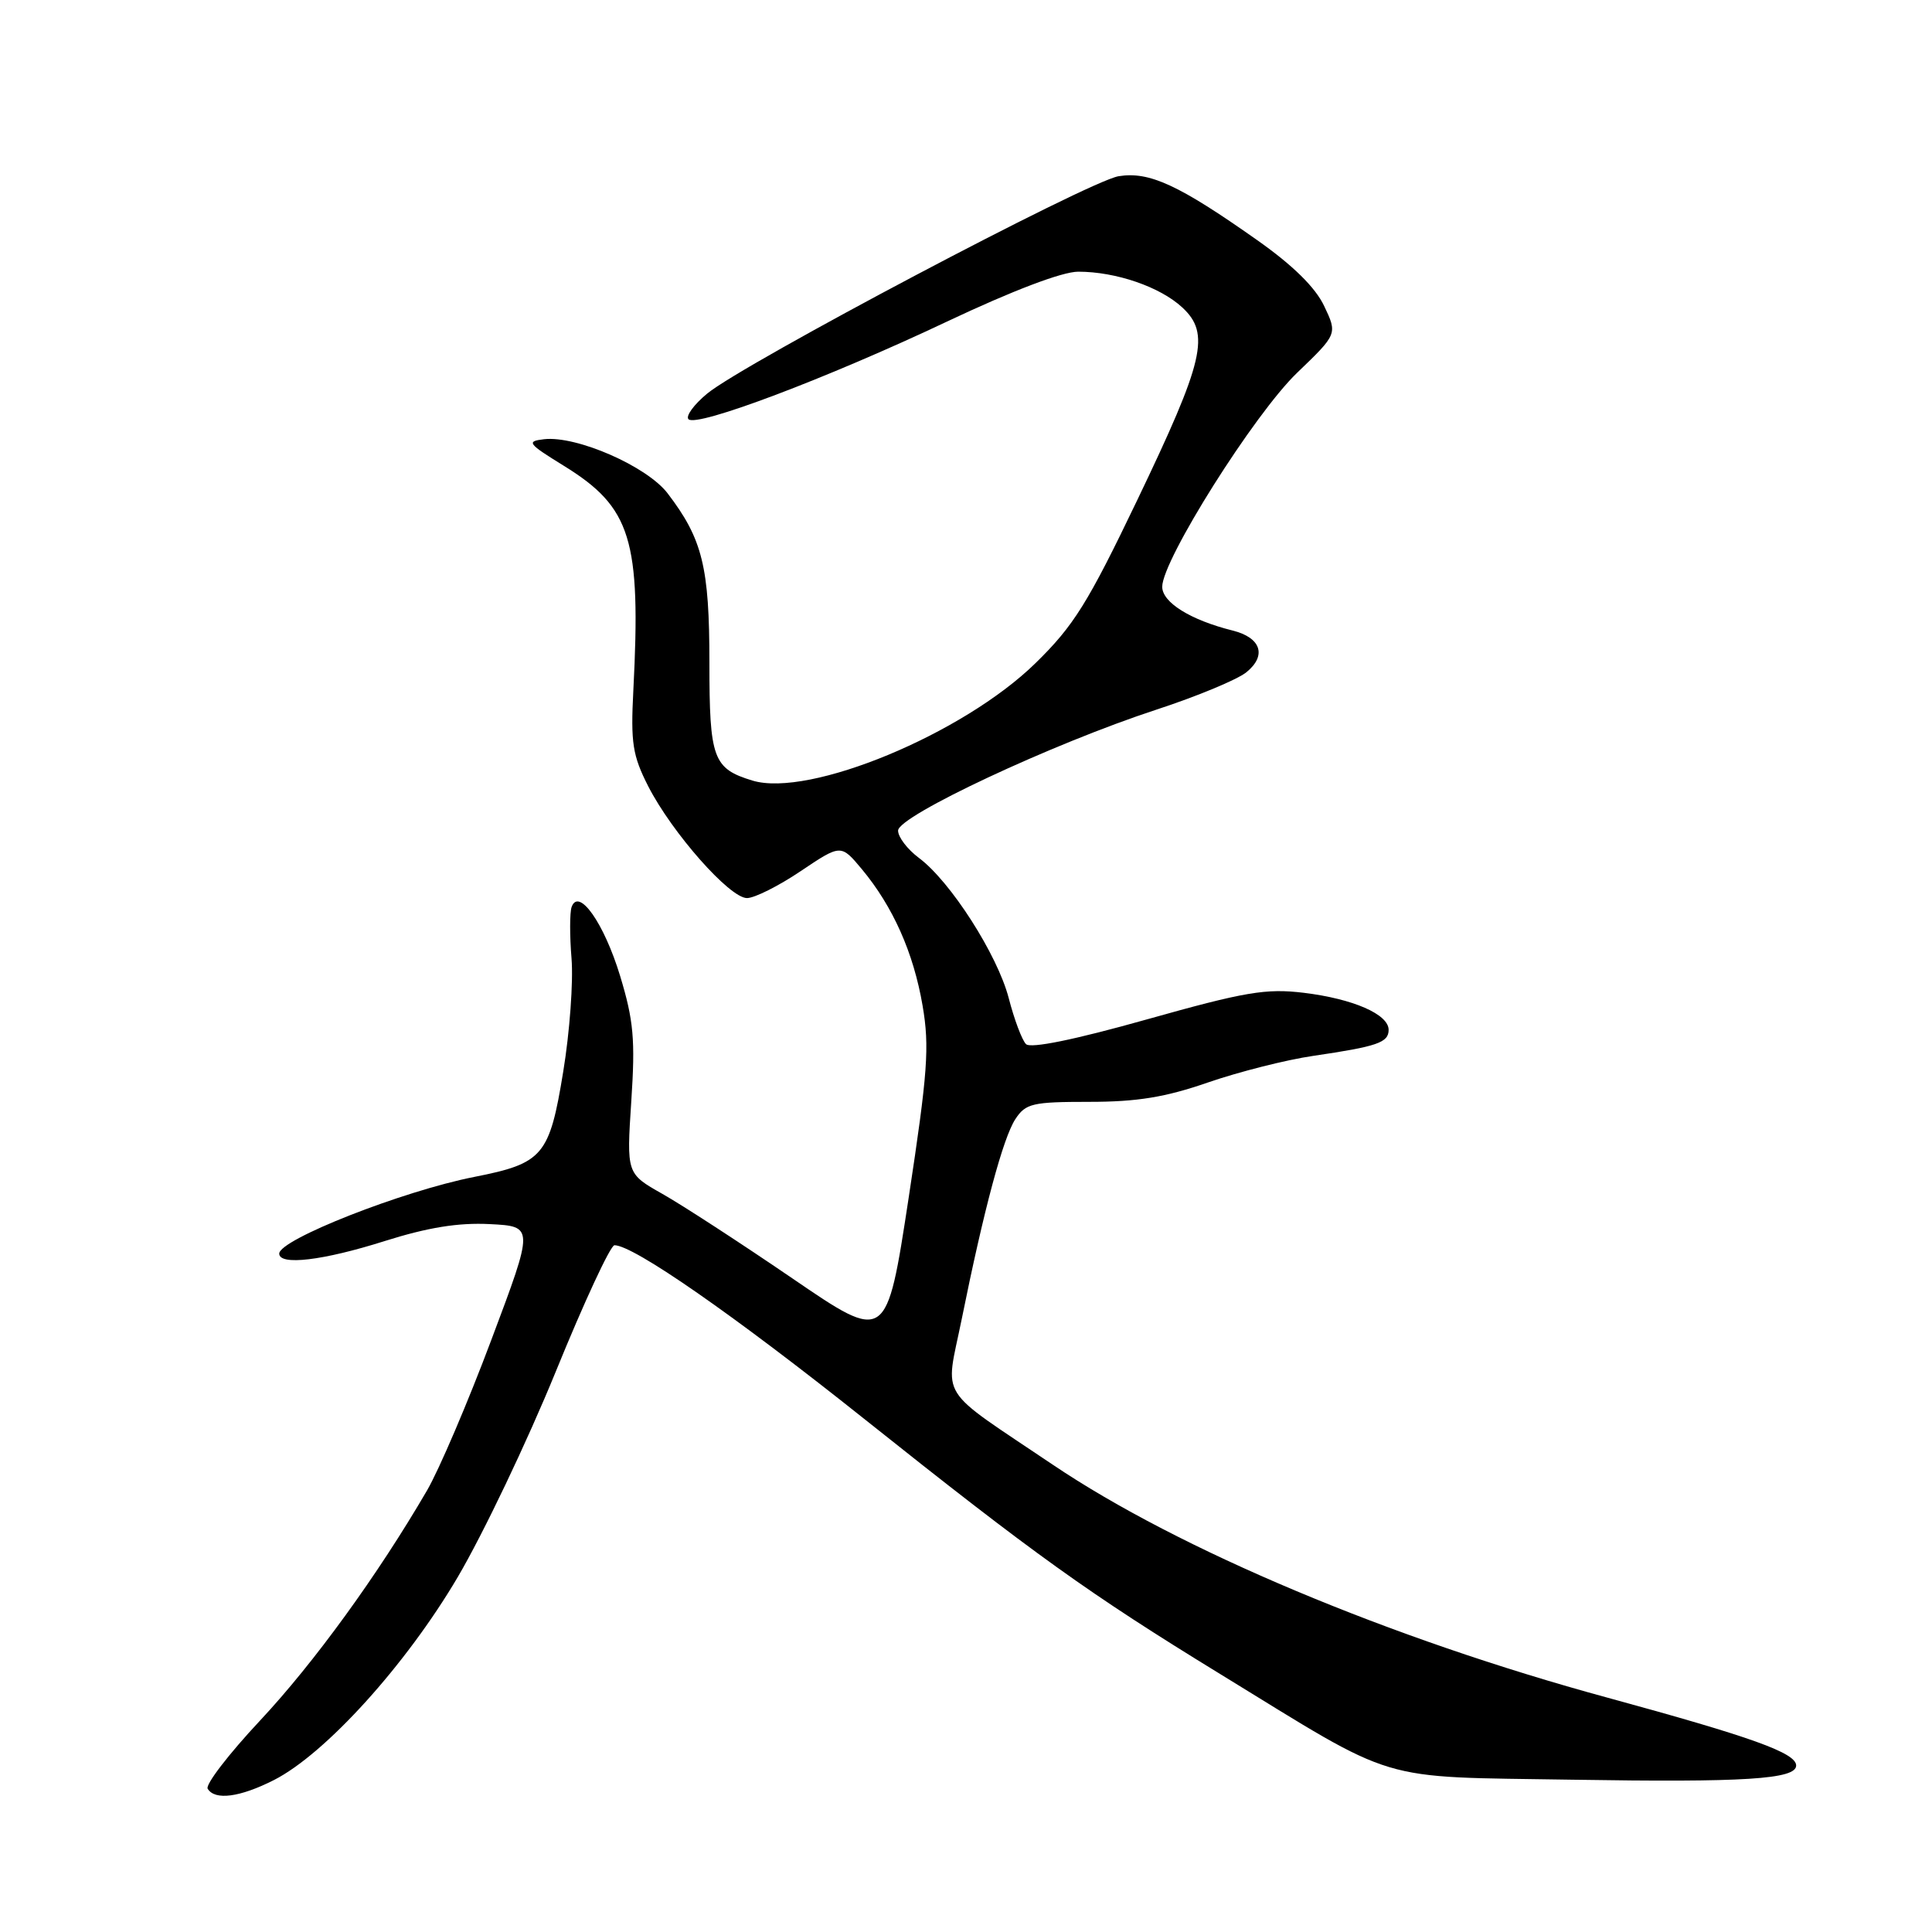 <?xml version="1.0" encoding="UTF-8" standalone="no"?>
<!DOCTYPE svg PUBLIC "-//W3C//DTD SVG 1.1//EN" "http://www.w3.org/Graphics/SVG/1.1/DTD/svg11.dtd" >
<svg xmlns="http://www.w3.org/2000/svg" xmlns:xlink="http://www.w3.org/1999/xlink" version="1.1" viewBox="0 0 256 256">
 <g >
 <path fill="currentColor"
d=" M 36.29 235.87 C 43.12 232.40 53.80 220.61 60.66 208.96 C 64.04 203.21 69.88 190.96 73.64 181.75 C 77.39 172.54 80.89 165.00 81.42 165.00 C 83.94 165.00 97.25 174.25 114.50 188.00 C 137.13 206.03 144.26 211.14 161.65 221.80 C 185.58 236.47 181.97 235.39 208.33 235.82 C 231.17 236.19 238.00 235.76 238.00 233.94 C 238.00 232.27 232.14 230.17 213.00 224.95 C 184.23 217.12 156.20 205.34 139.50 194.08 C 123.98 183.62 125.24 185.63 127.42 174.85 C 130.37 160.24 132.91 150.79 134.54 148.29 C 135.91 146.21 136.79 146.00 144.35 146.00 C 150.67 146.00 154.42 145.39 160.07 143.43 C 164.16 142.02 170.43 140.43 174.00 139.91 C 182.51 138.66 184.00 138.15 184.00 136.46 C 184.00 134.40 179.31 132.35 172.75 131.55 C 167.75 130.95 165.00 131.41 151.95 135.08 C 142.35 137.78 136.56 138.96 135.95 138.35 C 135.42 137.82 134.39 135.08 133.66 132.25 C 132.16 126.50 125.94 116.78 121.75 113.67 C 120.24 112.54 119.00 110.92 119.00 110.06 C 119.00 108.12 139.45 98.54 153.23 94.03 C 158.59 92.28 163.95 90.05 165.15 89.08 C 167.88 86.87 167.10 84.49 163.33 83.55 C 157.76 82.16 154.00 79.83 154.00 77.75 C 154.00 74.21 166.19 54.87 171.86 49.41 C 177.22 44.26 177.22 44.26 175.46 40.55 C 174.29 38.08 171.32 35.16 166.60 31.83 C 156.19 24.49 152.29 22.69 148.22 23.35 C 144.27 23.99 98.55 48.15 93.71 52.15 C 91.94 53.61 90.83 55.14 91.23 55.55 C 92.31 56.65 109.56 50.14 125.48 42.61 C 134.18 38.50 140.75 36.00 142.87 36.00 C 147.87 36.00 153.72 38.01 156.66 40.74 C 160.40 44.21 159.58 47.74 150.67 66.31 C 144.15 79.91 142.27 82.93 137.21 87.87 C 127.62 97.26 107.22 105.72 99.70 103.43 C 94.48 101.84 94.00 100.52 94.00 87.81 C 94.00 75.13 93.09 71.43 88.47 65.38 C 85.74 61.79 76.39 57.70 72.08 58.20 C 69.71 58.48 69.93 58.77 74.71 61.72 C 83.64 67.23 84.95 71.46 83.92 91.50 C 83.56 98.45 83.82 100.11 85.89 104.18 C 89.05 110.35 96.68 119.00 98.98 119.00 C 99.98 119.00 103.19 117.39 106.11 115.42 C 111.43 111.85 111.43 111.85 114.20 115.17 C 118.32 120.12 121.05 126.24 122.25 133.27 C 123.18 138.70 122.93 142.11 120.40 158.73 C 117.47 177.92 117.47 177.92 104.99 169.39 C 98.12 164.70 90.37 159.66 87.76 158.19 C 83.02 155.51 83.02 155.51 83.65 145.90 C 84.19 137.76 83.96 135.22 82.17 129.32 C 80.04 122.31 76.68 117.54 75.74 120.19 C 75.49 120.91 75.48 123.97 75.73 127.00 C 75.98 130.03 75.49 136.78 74.63 142.00 C 72.81 153.16 71.97 154.15 62.83 155.95 C 53.34 157.82 37.00 164.25 37.00 166.11 C 37.00 167.72 42.78 167.04 50.96 164.45 C 56.70 162.64 60.72 161.99 64.89 162.20 C 70.76 162.50 70.76 162.50 65.12 177.50 C 62.03 185.75 58.18 194.75 56.58 197.50 C 50.08 208.66 41.61 220.34 34.47 227.97 C 30.31 232.41 27.18 236.49 27.52 237.02 C 28.48 238.59 31.77 238.16 36.29 235.87 Z "/>
</g>
</svg>